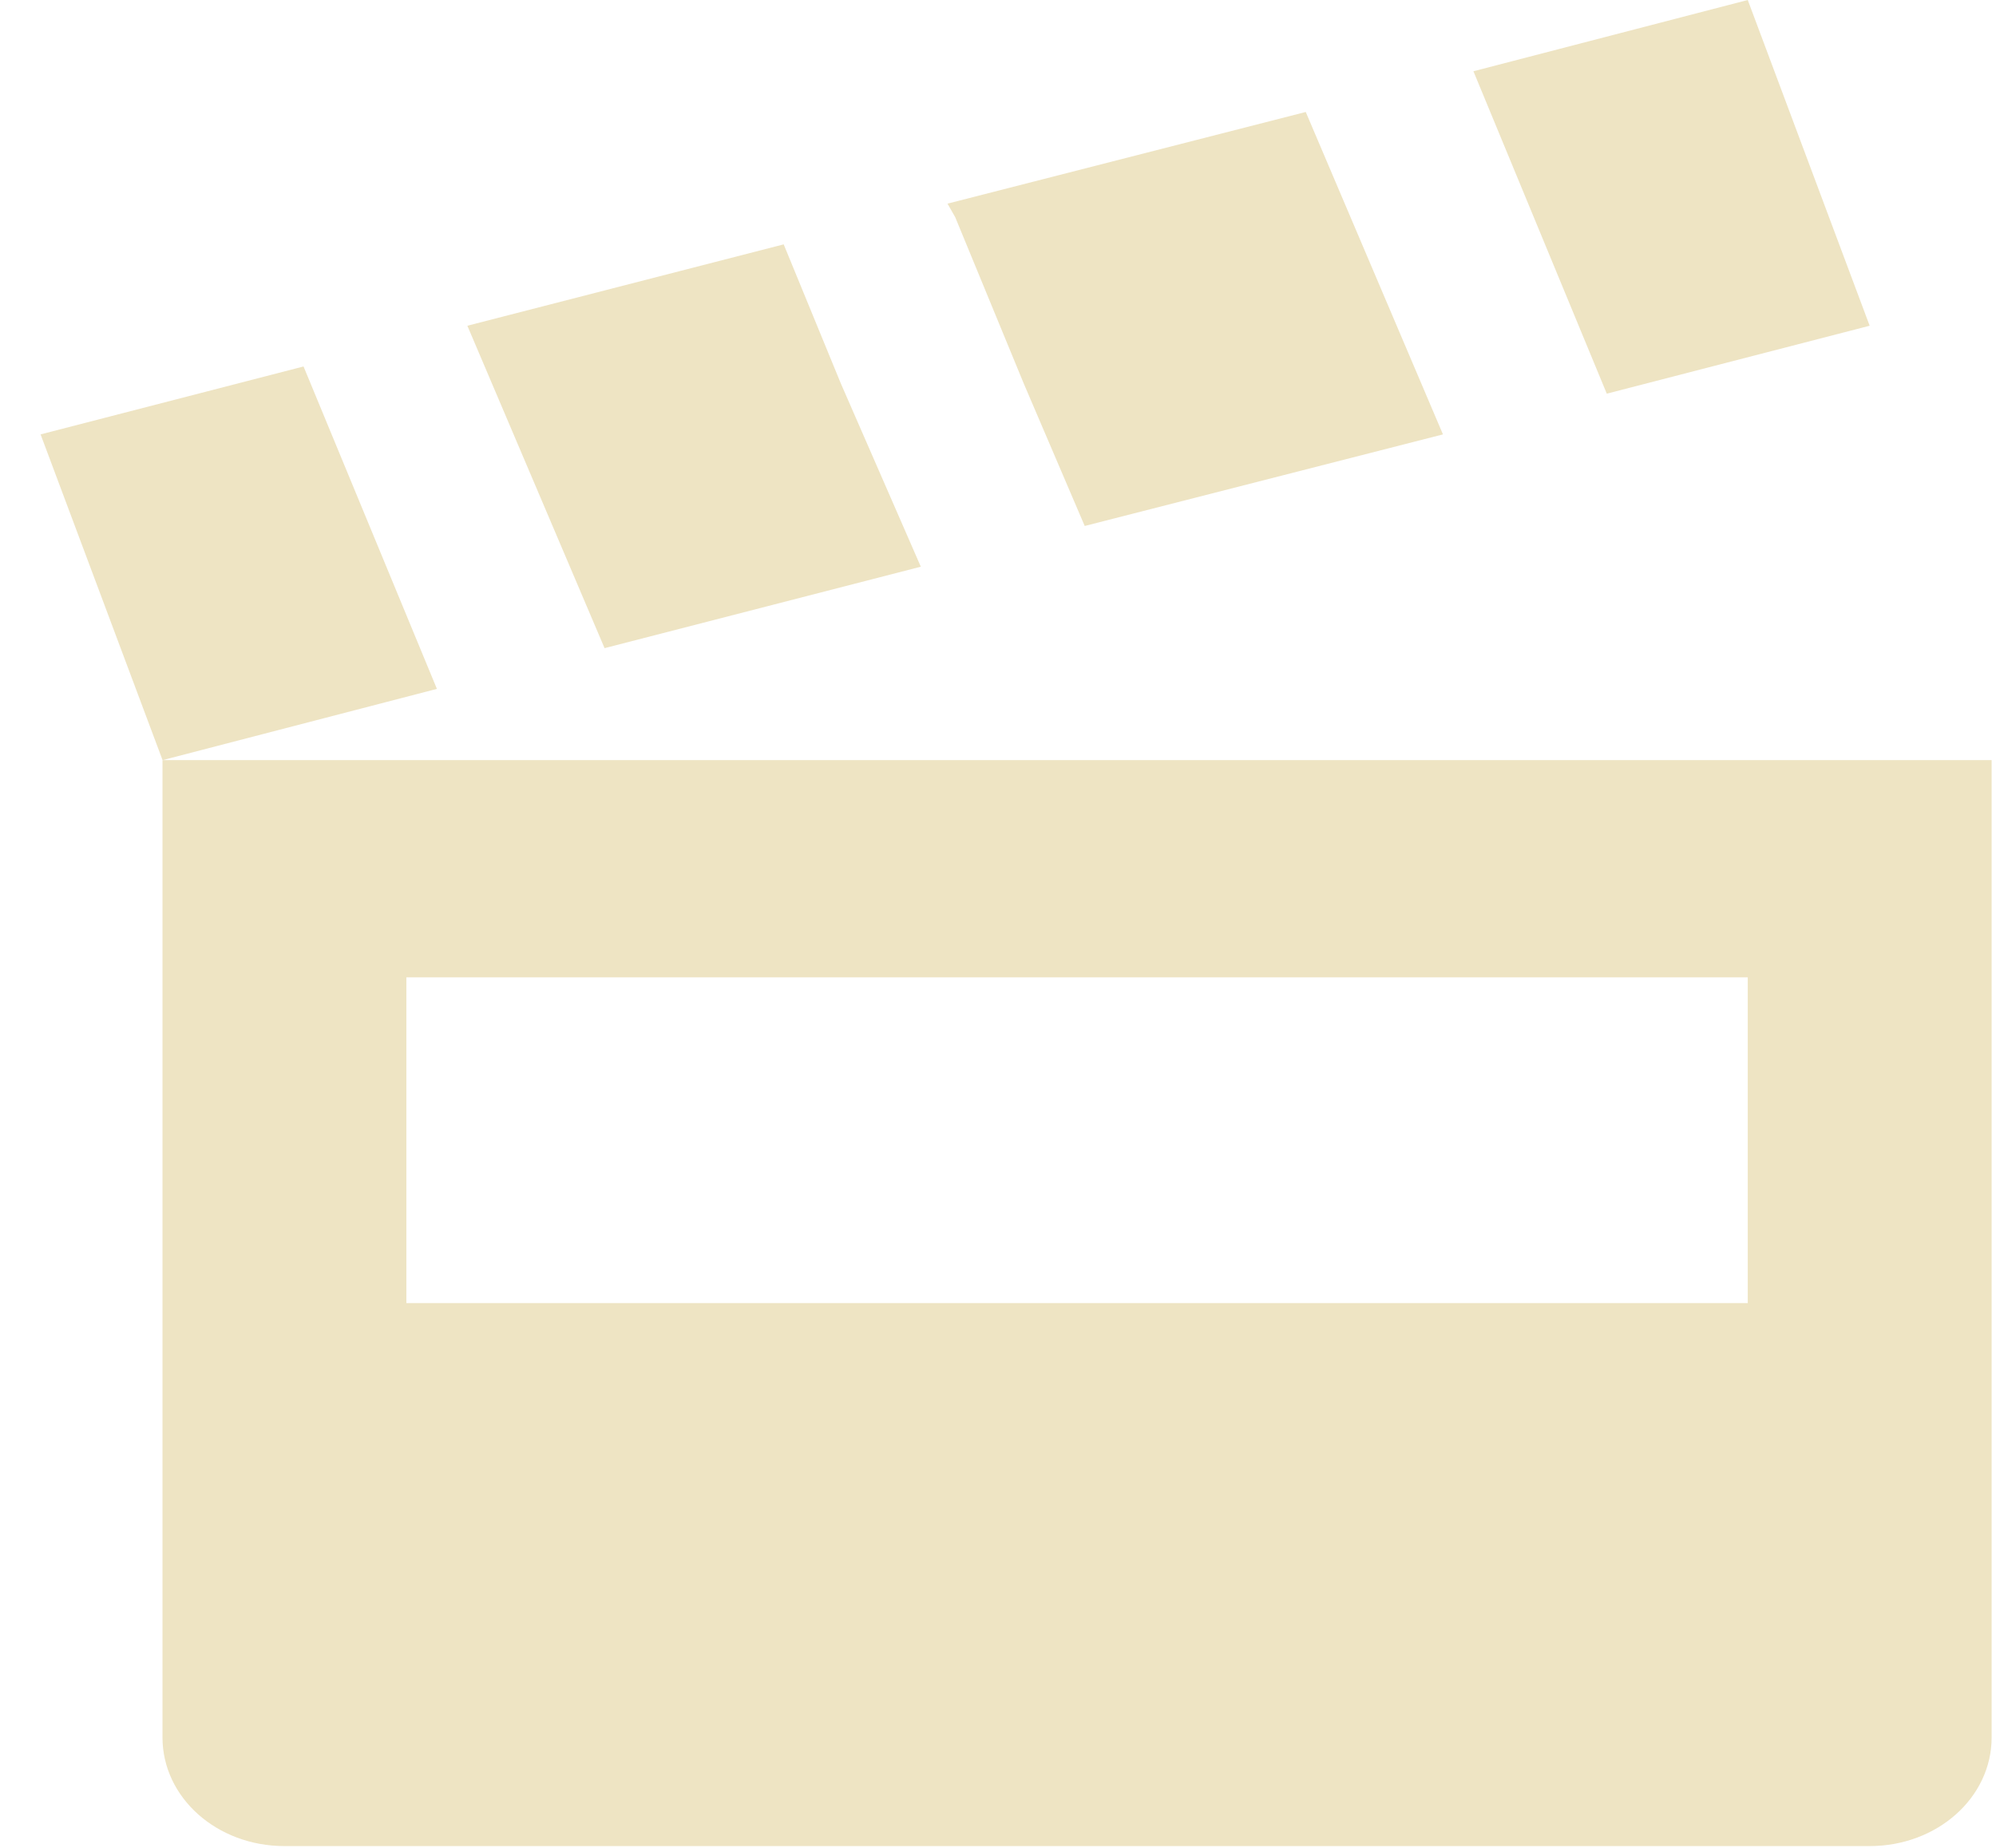 <svg width="27" height="25" viewBox="0 0 27 25" fill="none" xmlns="http://www.w3.org/2000/svg">
<g clip-path="url(#clip0_3183_1538)">
<path d="M23.642 0L19.931 0.964L21.735 5.326L25.291 4.407L23.642 0Z" fill="#EEE4C3"/>
<path d="M17.663 1.515L12.817 2.755L12.921 2.938L13.848 5.188L14.673 7.116L19.519 5.877L17.663 1.515Z" fill="#EEE4C3"/>
<path d="M10.601 3.306L6.322 4.407L8.178 8.769L12.456 7.667L11.374 5.188L10.601 3.306Z" fill="#EEE4C3"/>
<path d="M4.106 4.958L0.549 5.877L2.199 10.284L5.91 9.32L4.106 4.958Z" fill="#EEE4C3"/>
<path d="M2.198 10.284V23.506C2.198 24.32 2.934 24.976 3.848 24.976H25.291C26.205 24.976 26.941 24.32 26.941 23.506V10.284H2.198ZM23.642 17.63H5.497V13.223H23.642L23.642 17.63Z" fill="#EEE4C3"/>
</g>
<defs>
<clipPath id="clip0_3183_1538">
<rect width="26.392" height="24.976" fill="white" transform="translate(0.549)"/>
</clipPath>
</defs>
</svg>
